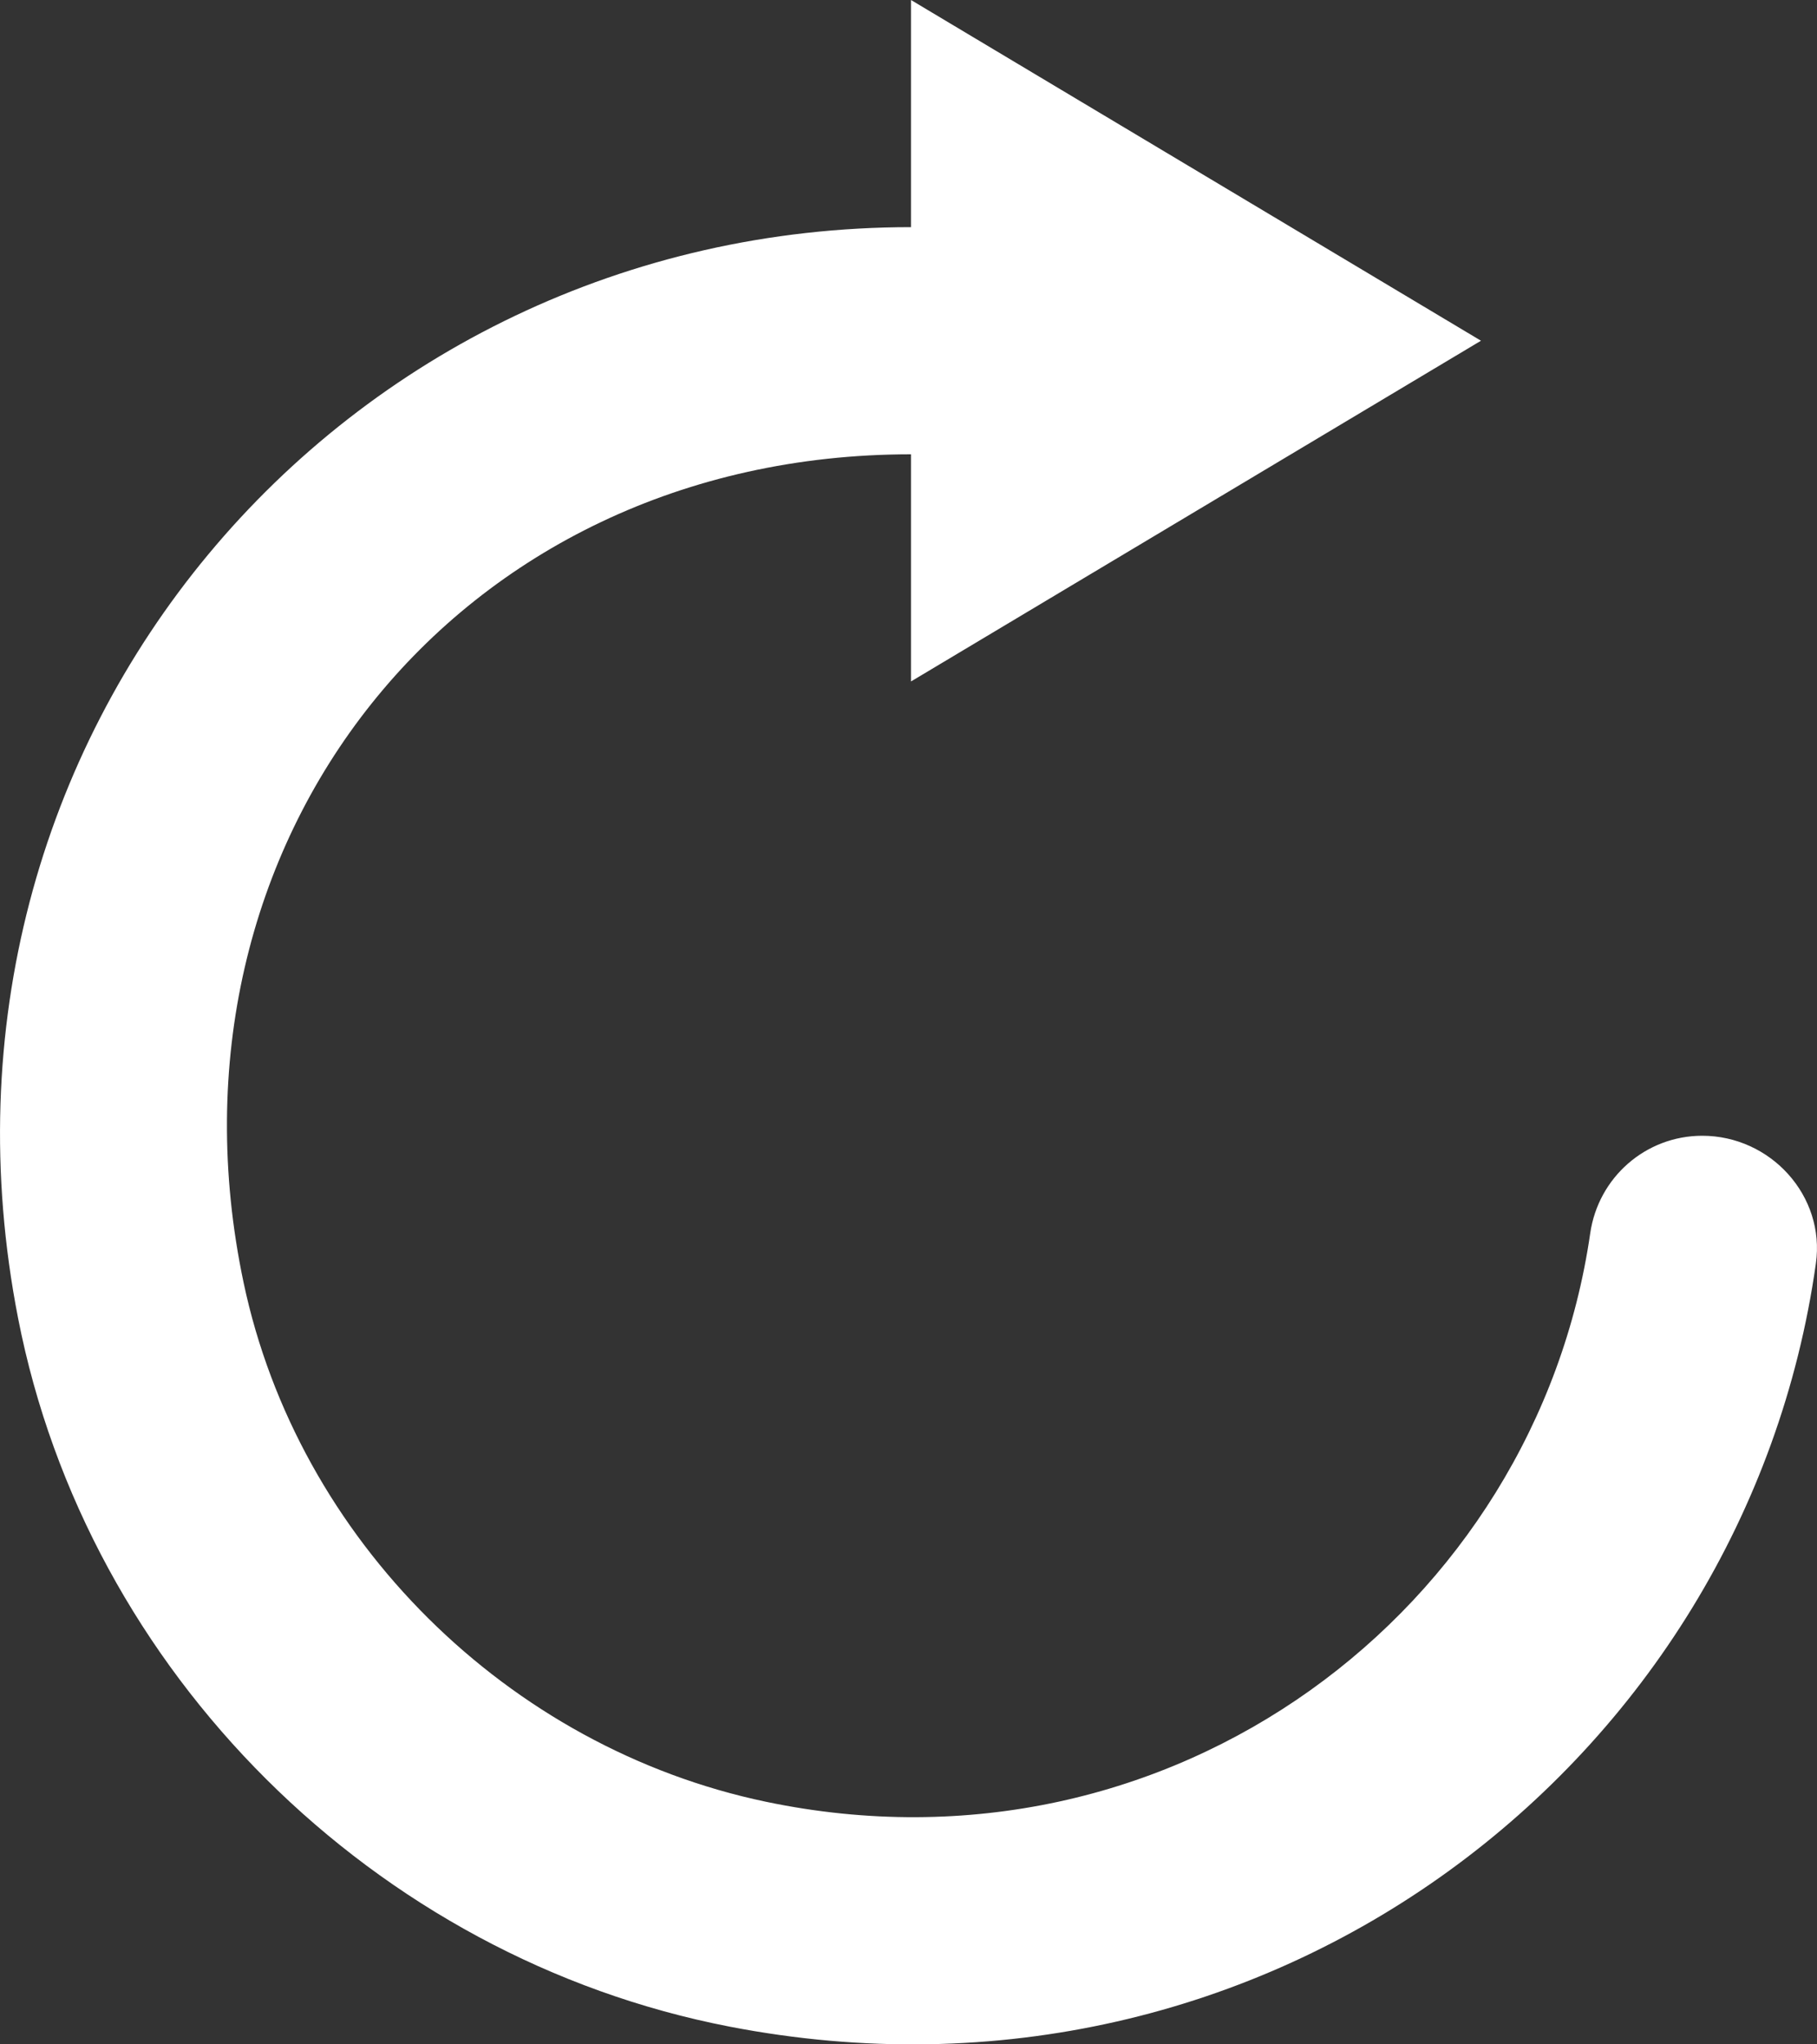 <?xml version="1.0" encoding="UTF-8" standalone="no"?>
<svg width="16px" height="18px" viewBox="0 0 16 18" version="1.1" xmlns="http://www.w3.org/2000/svg" xmlns:xlink="http://www.w3.org/1999/xlink">
    <rect x="0" y="0" width="16" height="18" fill="#333333" stroke="none"/>
    <!-- Generator: Sketch 3.8.1 (29687) - http://www.bohemiancoding.com/sketch -->
    <title>arrow_repeat [#235]</title>
    <desc>Created with Sketch.</desc>
    <defs></defs>
    <g id="Page-1" stroke="none" stroke-width="1" fill="none" fill-rule="evenodd">
        <g id="Dribbble-Dark-Preview" transform="translate(-342, -7080)" fill="#FFFFFF">
            <g id="icons" transform="translate(56, 160)">
                <path d="M300.003,6930.859 C299.524,6934.168 296.325,6936.613 292.745,6935.864 C290.471,6935.388 288.623,6933.557 288.145,6931.293 C287.329,6927.422 290.007,6924 294.022,6924 L294.022,6926 L299.041,6923 L294.022,6920 L294.022,6922 C289.003,6922 285.16,6926.483 286.159,6931.605 C286.767,6934.724 289.295,6937.238 292.425,6937.844 C297.17,6938.762 301.37,6935.516 301.99,6931.126 C302.075,6930.53 301.592,6930 300.989,6930 L300.99,6930 C300.491,6930 300.074,6930.367 300.003,6930.859" id="arrow_repeat-[#235]"></path>
            </g>
        </g>
    </g>
</svg>